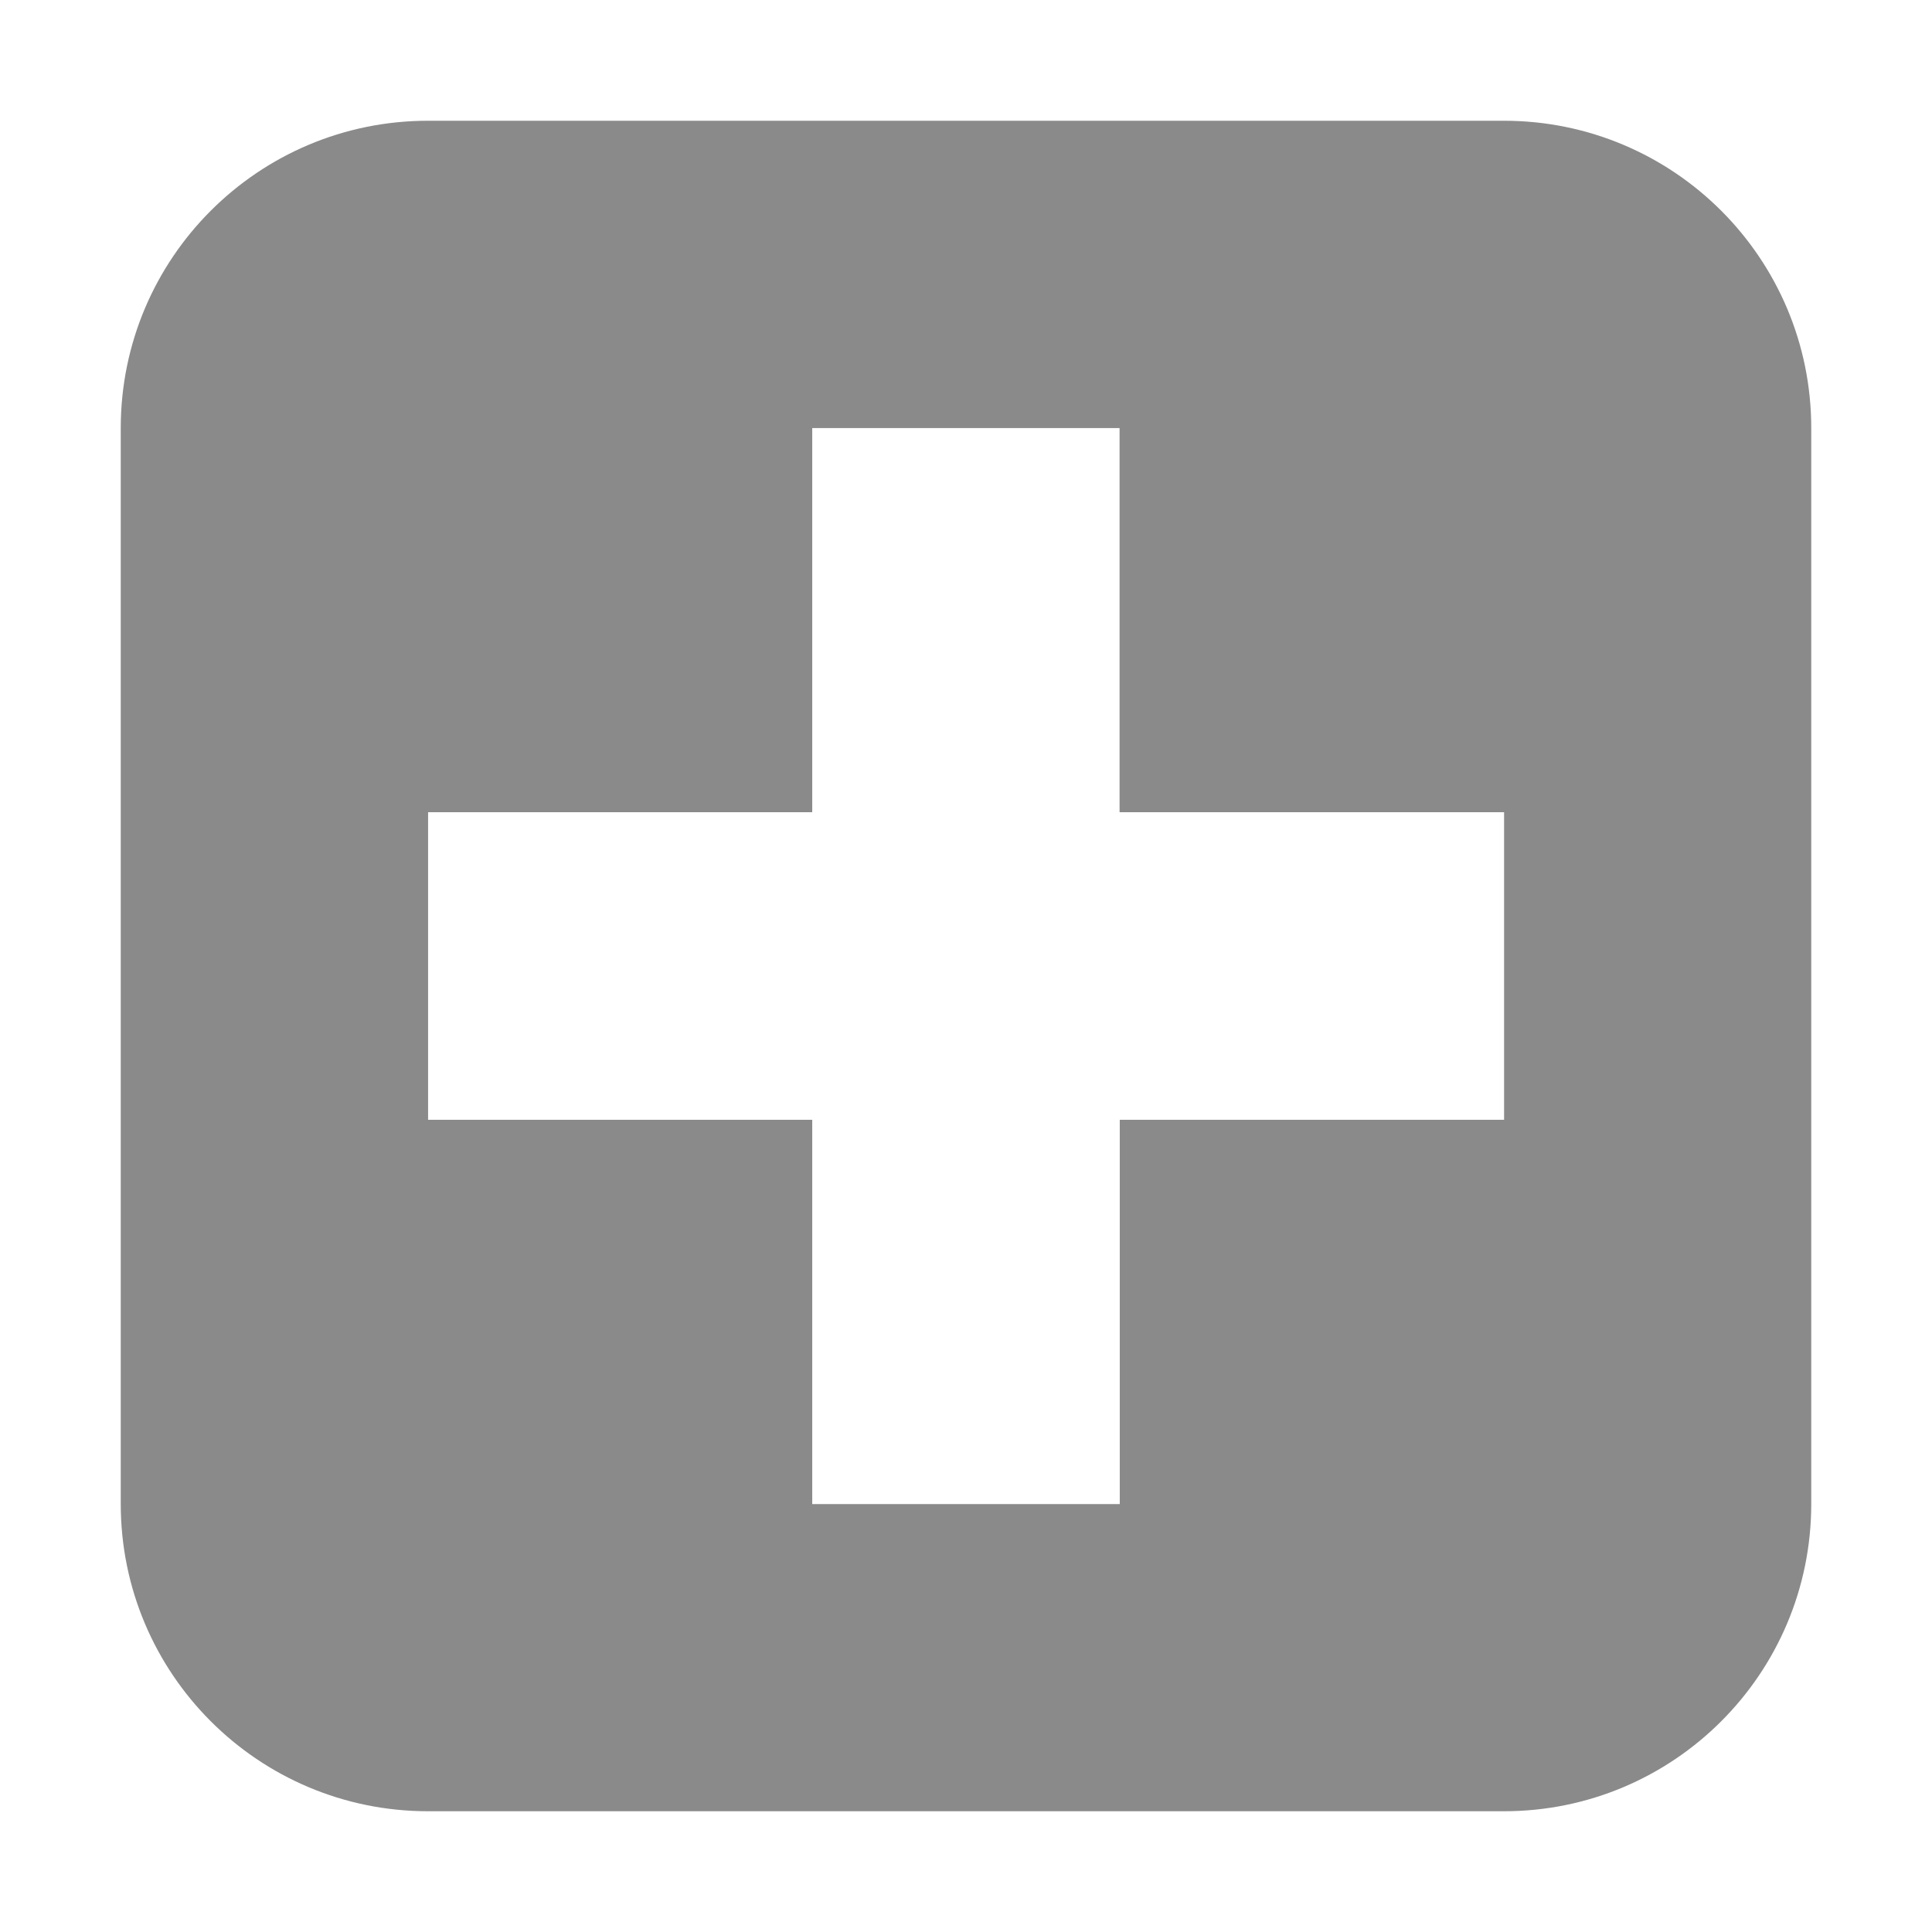 <?xml version="1.0" standalone="no"?><!DOCTYPE svg PUBLIC "-//W3C//DTD SVG 1.1//EN" "http://www.w3.org/Graphics/SVG/1.1/DTD/svg11.dtd"><svg t="1638340484965" class="icon" viewBox="0 0 1024 1024" version="1.1" xmlns="http://www.w3.org/2000/svg" p-id="2955" xmlns:xlink="http://www.w3.org/1999/xlink" width="200" height="200"><defs><style type="text/css"></style></defs><path d="M797.1 64H226.9C136.9 64 64 136.9 64 226.9v570.2c0 90 72.9 162.9 162.9 162.9h570.2c90 0 162.9-72.9 162.9-162.9V226.9c0-90-72.9-162.9-162.9-162.9m0.1 529.5H593.5v203.7h-163V593.5H226.9v-163h203.6V226.9h162.9v203.6h203.8v163z" p-id="2956" fill="#8a8a8a"></path></svg>